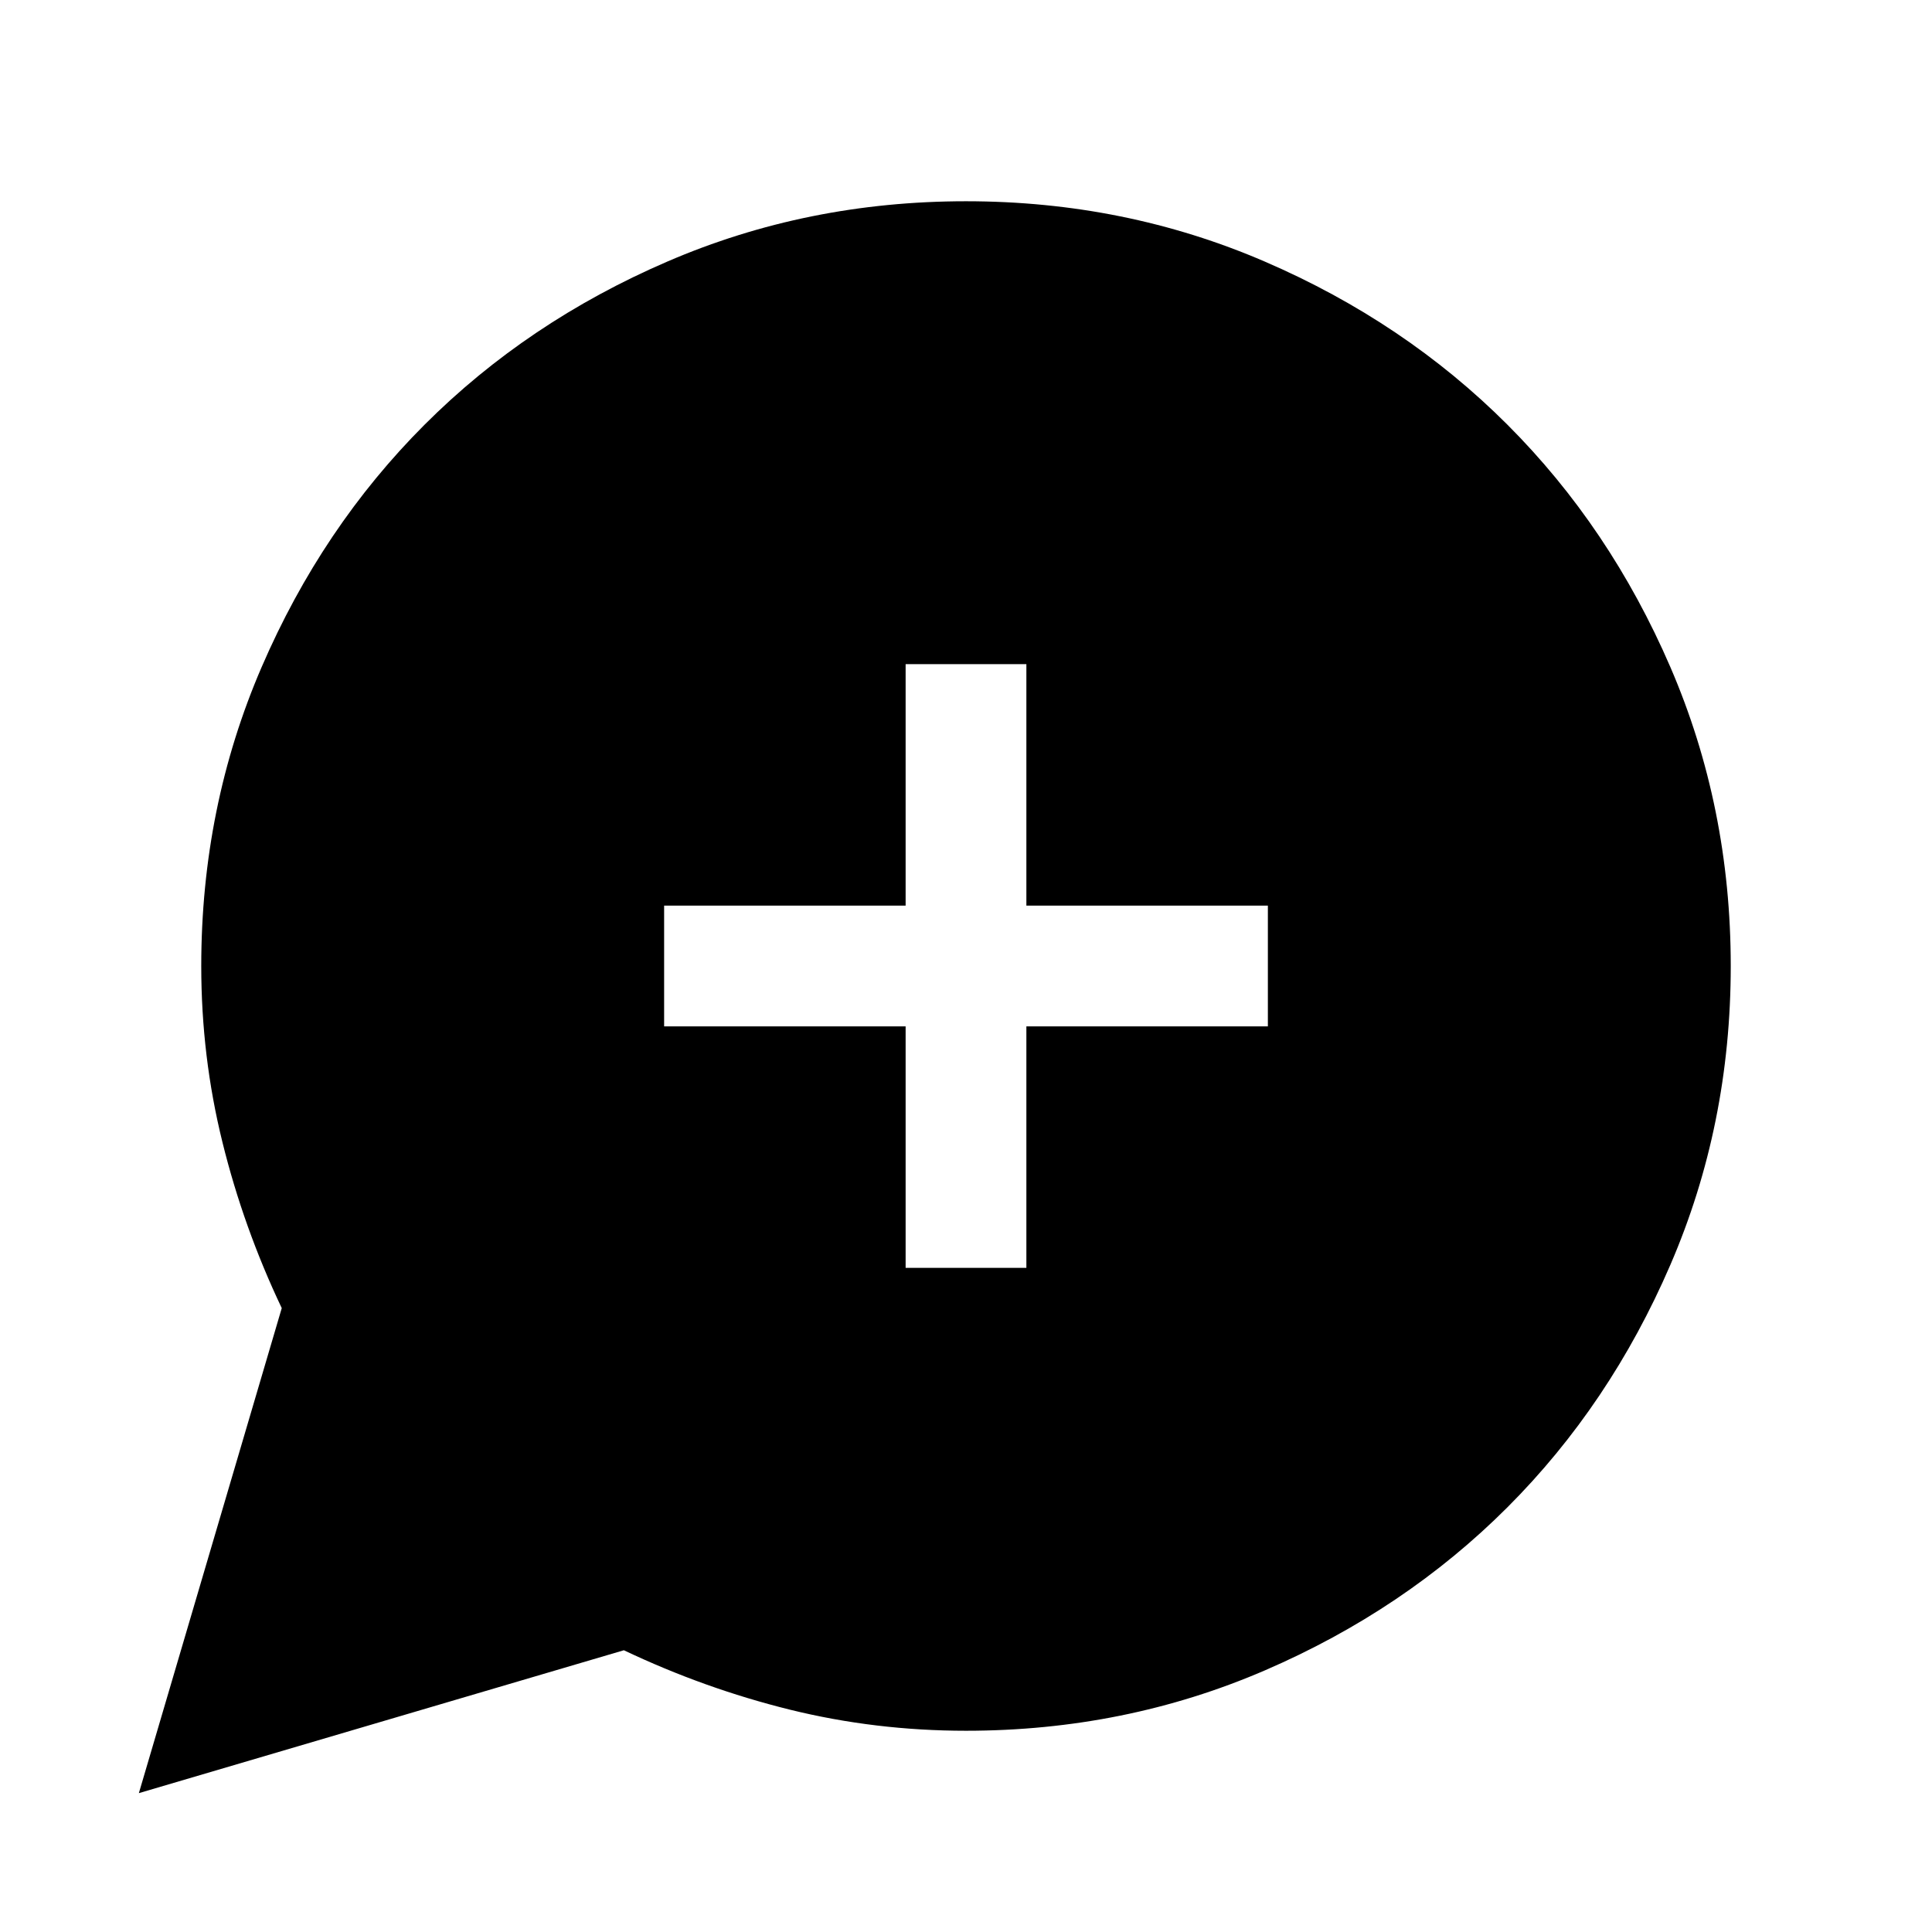 <svg xmlns="http://www.w3.org/2000/svg" viewBox="0 0 24 24"><path d="M1.725 22.275 3.5 16.25q-.475-1-.737-2.062Q2.5 13.125 2.5 12q0-1.975.75-3.713Q4 6.55 5.275 5.275T8.288 3.25Q10.025 2.5 12 2.5t3.713.75q1.737.75 3.012 2.025t2.025 3.012q.75 1.738.75 3.713t-.75 3.712q-.75 1.738-2.025 3.013t-3.012 2.025q-1.738.75-3.713.75-1.125 0-2.188-.262-1.062-.263-2.062-.738Zm9.525-6.525h1.5v-3h3v-1.5h-3v-3h-1.5v3h-3v1.5h3Z"/></svg>